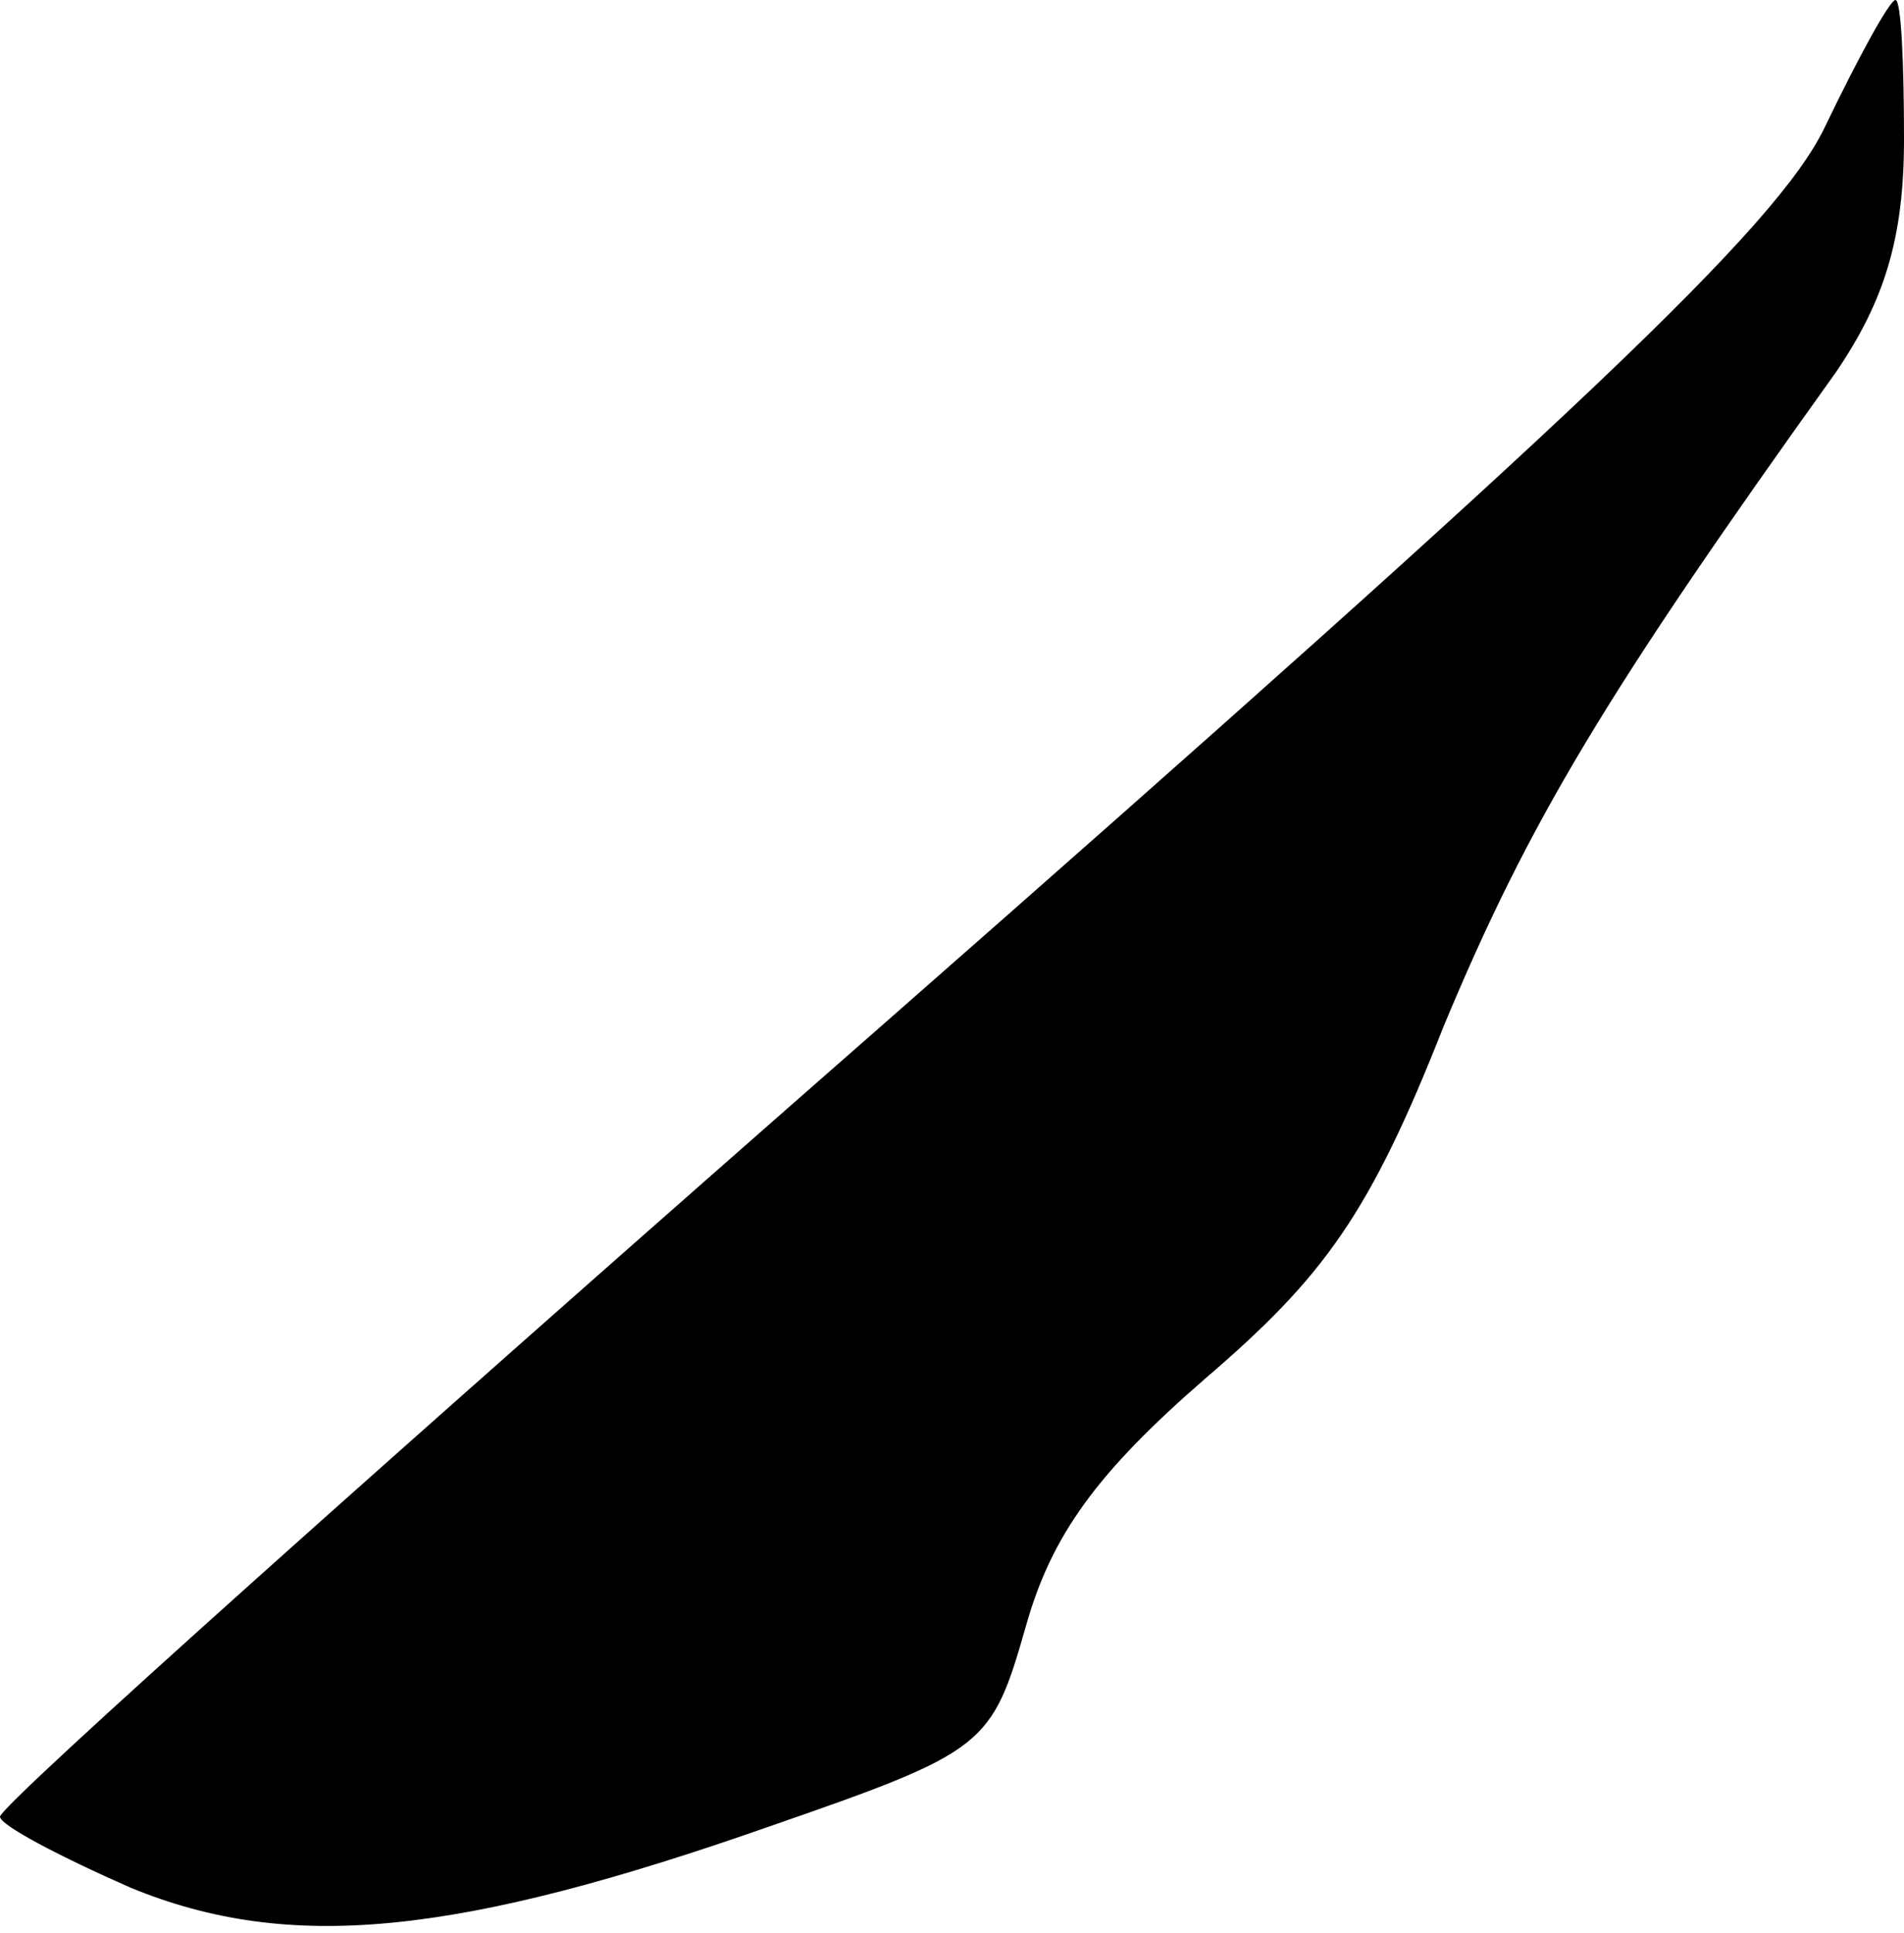 <?xml version="1.0" standalone="no"?>
<!DOCTYPE svg PUBLIC "-//W3C//DTD SVG 20010904//EN"
 "http://www.w3.org/TR/2001/REC-SVG-20010904/DTD/svg10.dtd">
<svg version="1.0" xmlns="http://www.w3.org/2000/svg"
 width="67pt" height="68pt" viewBox="0 0 67 68"
 preserveAspectRatio="xMidYMid meet">
<g transform="translate(0,68) scale(0.1,-0.1)"
fill="#000000" stroke="none">
<path fill="#000000" stroke="none" d="M642 635 c-17 -35 -87 -101 -332 -316
-170 -149 -310 -274 -310 -278 0 -3 21 -14 46 -25 56 -23 115 -17 226 22 75
26 77 28 89 70 9 32 25 54 63 87 42 36 58 58 84 124 30 72 57 117 138 230 17
25 24 47 24 82 0 27 -1 49 -3 49 -2 0 -13 -20 -25 -45z"/>
</g>
</svg>
